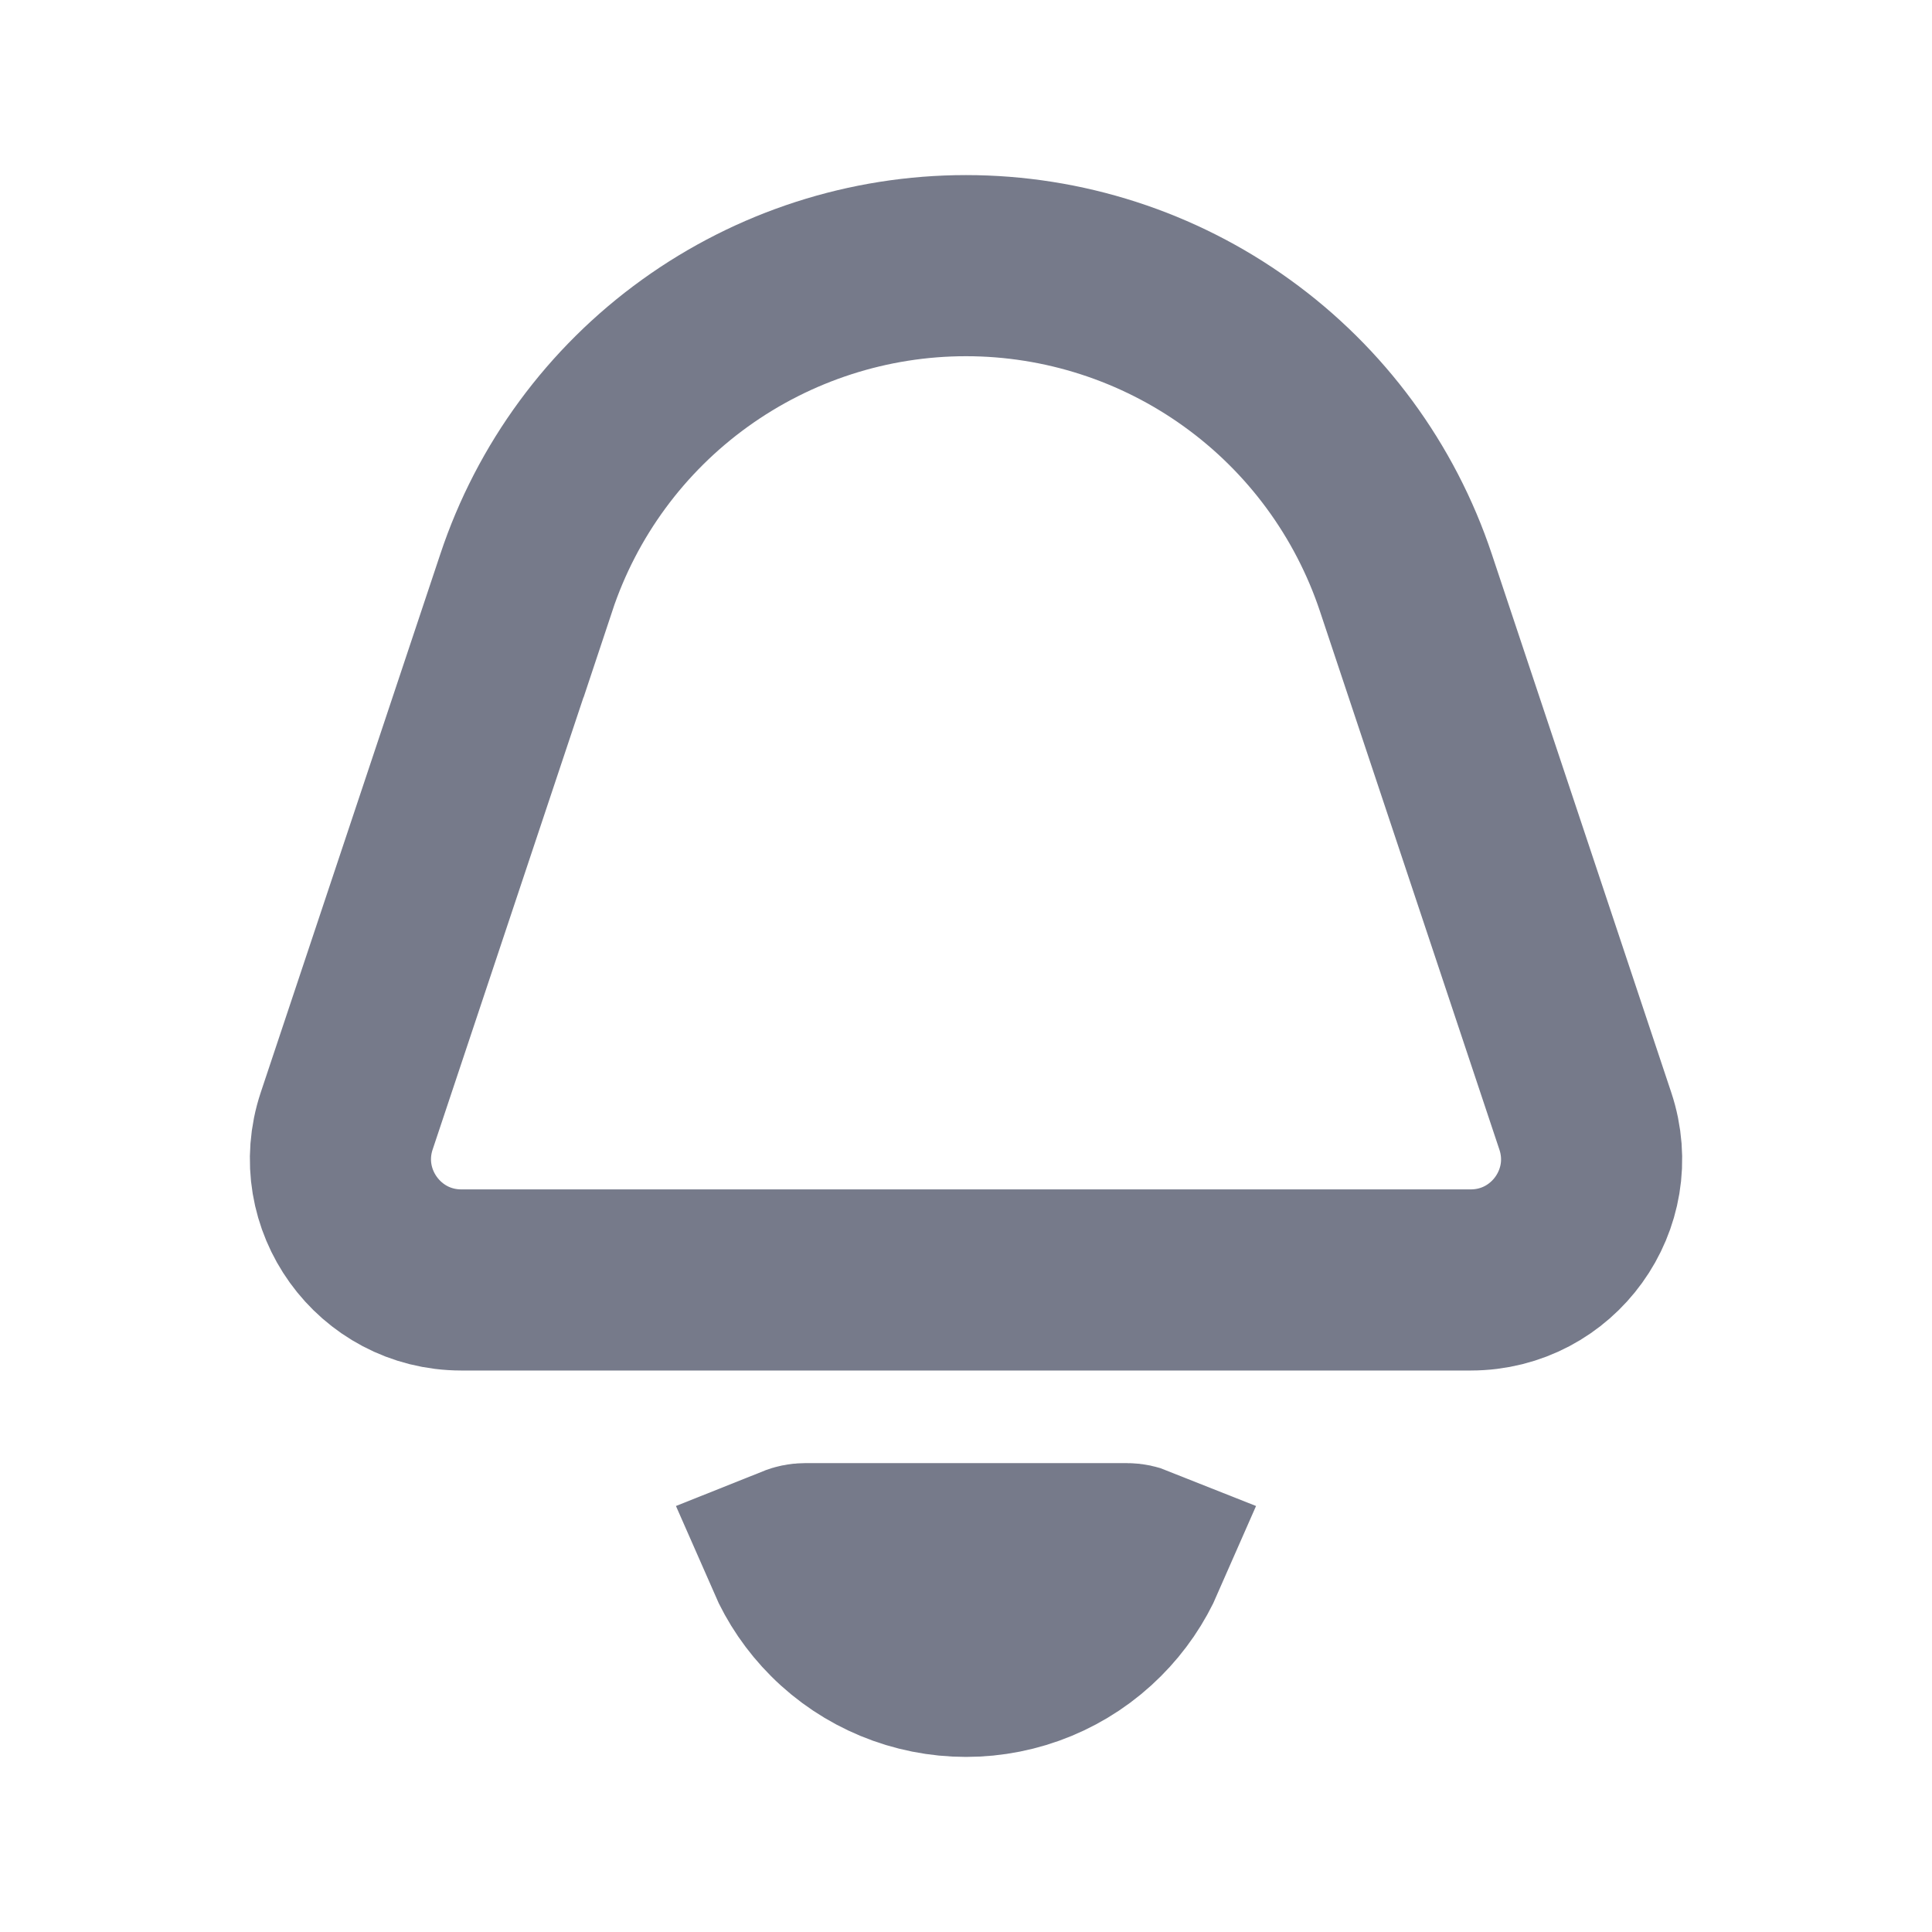 <svg width="16" height="16" viewBox="0 0 16 16" fill="none" xmlns="http://www.w3.org/2000/svg">
<path d="M11.643 4.826L13.129 9.284C13.345 9.931 12.863 10.6 12.18 10.6H3.82C3.138 10.6 2.656 9.931 2.871 9.284L4.358 4.826L3.843 4.654L4.358 4.826C4.612 4.061 5.101 3.396 5.755 2.925C6.409 2.454 7.194 2.2 8 2.2C8.806 2.2 9.592 2.454 10.245 2.925C10.899 3.396 11.388 4.061 11.643 4.826ZM9.334 12.867C9.361 12.867 9.385 12.873 9.405 12.881C9.405 12.881 9.405 12.881 9.405 12.881C9.329 13.055 9.221 13.214 9.084 13.351C8.797 13.639 8.407 13.8 8 13.8C7.594 13.8 7.204 13.639 6.916 13.351C6.779 13.214 6.671 13.055 6.595 12.881C6.595 12.881 6.595 12.881 6.595 12.881C6.615 12.873 6.64 12.867 6.667 12.867H9.334Z" stroke="#767A8A" stroke-width="1.5"/>
</svg>
